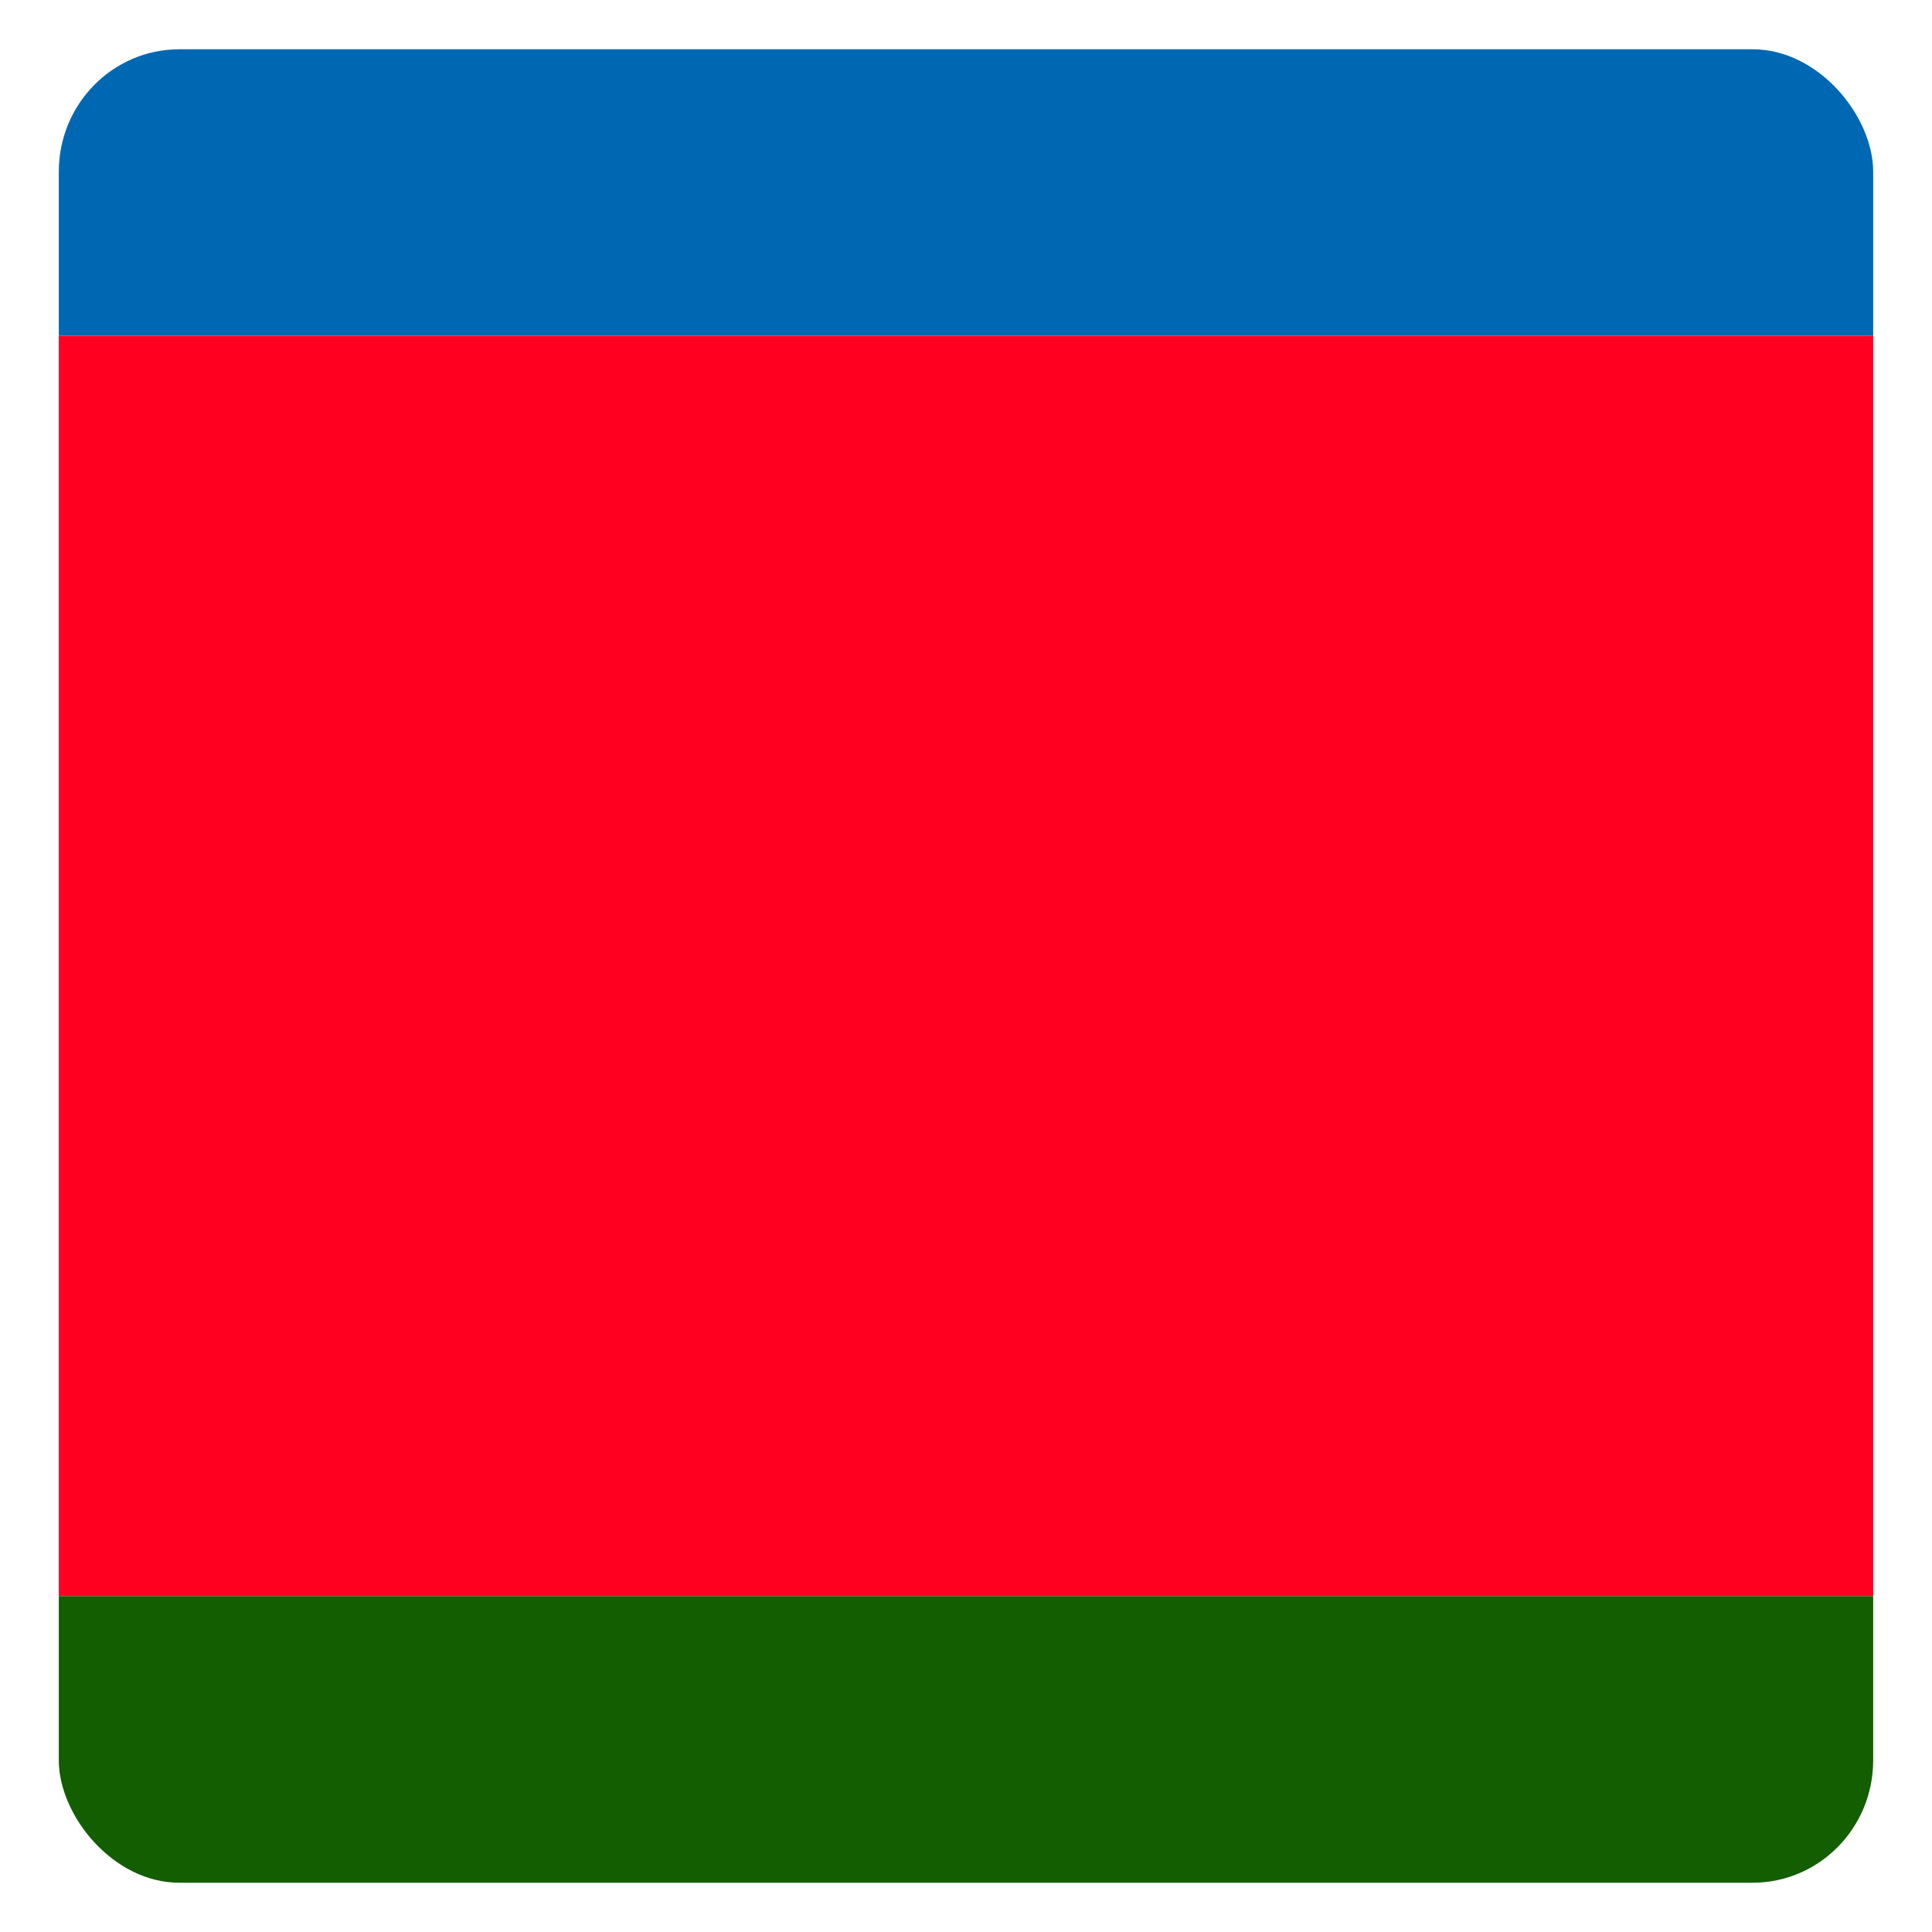<?xml version="1.0" encoding="UTF-8" standalone="no"?>
<!-- Created with Inkscape (http://www.inkscape.org/) -->

<svg
   xmlns:dc="http://purl.org/dc/elements/1.1/"
   xmlns:cc="http://creativecommons.org/ns#"
   xmlns:rdf="http://www.w3.org/1999/02/22-rdf-syntax-ns#"
   xmlns:svg="http://www.w3.org/2000/svg"
   xmlns="http://www.w3.org/2000/svg"
   xmlns:sodipodi="http://sodipodi.sourceforge.net/DTD/sodipodi-0.dtd"
   xmlns:inkscape="http://www.inkscape.org/namespaces/inkscape"
   width="512"
   height="512"
   viewBox="0 0 135.467 135.467"
   version="1.1"
   id="svg8"
   inkscape:version="0.92.5 (2060ec1f9f, 2020-04-08)"
   sodipodi:docname="logosvg.svg"
   inkscape:export-filename="/home/awt/code/postcode-ex2/public/logo64.png"
   inkscape:export-xdpi="12"
   inkscape:export-ydpi="12">
  <defs
     id="defs2">
    <clipPath
       clipPathUnits="userSpaceOnUse"
       id="clipPath864">
      <rect
         ry="8.58"
         rx="8.452"
         y="164.988"
         x="4.123"
         height="128.557"
         width="127.22"
         id="rect866"
         style="opacity:0.522;fill:#000000;fill-opacity:1;stroke:none;stroke-width:5.086;stroke-linecap:round;stroke-linejoin:round;stroke-miterlimit:4;stroke-dasharray:none;stroke-opacity:0.203;paint-order:stroke fill markers" />
    </clipPath>
  </defs>
  <sodipodi:namedview
     id="base"
     pagecolor="#ffffff"
     bordercolor="#666666"
     borderopacity="1.0"
     inkscape:pageopacity="0.0"
     inkscape:pageshadow="2"
     inkscape:zoom="0.98994949"
     inkscape:cx="197.22619"
     inkscape:cy="181.60411"
     inkscape:document-units="mm"
     inkscape:current-layer="layer1"
     showgrid="false"
     units="px"
     inkscape:window-width="1866"
     inkscape:window-height="1016"
     inkscape:window-x="54"
     inkscape:window-y="27"
     inkscape:window-maximized="1" />
  <g
     inkscape:label="Layer 1"
     inkscape:groupmode="layer"
     id="layer1"
     transform="translate(0,-161.533)">
    <g
       id="g862"
       transform="translate(-1.6848246e-6,-4.5774333e-6)"
       clip-path="url(#clipPath864)">
      <rect
         y="140.542"
         x="-3.903"
         height="44.539"
         width="143.273"
         id="rect817"
         style="opacity:1;fill:#0067b3;fill-opacity:1;stroke:none;stroke-width:3.496;stroke-linecap:round;stroke-linejoin:round;stroke-miterlimit:4;stroke-dasharray:none;stroke-opacity:0.203;paint-order:stroke fill markers" />
      <rect
         style="opacity:1;fill:#ff0020;fill-opacity:1;stroke:none;stroke-width:4.924;stroke-linecap:round;stroke-linejoin:round;stroke-miterlimit:4;stroke-dasharray:none;stroke-opacity:0.203;paint-order:stroke fill markers"
         id="rect819"
         width="143.273"
         height="88.371"
         x="-3.903"
         y="185.081" />
      <rect
         y="273.452"
         x="-3.903"
         height="44.539"
         width="143.273"
         id="rect821"
         style="opacity:1;fill:#125e00;fill-opacity:1;stroke:none;stroke-width:3.496;stroke-linecap:round;stroke-linejoin:round;stroke-miterlimit:4;stroke-dasharray:none;stroke-opacity:0.203;paint-order:stroke fill markers" />
    </g>
  </g>
</svg>
